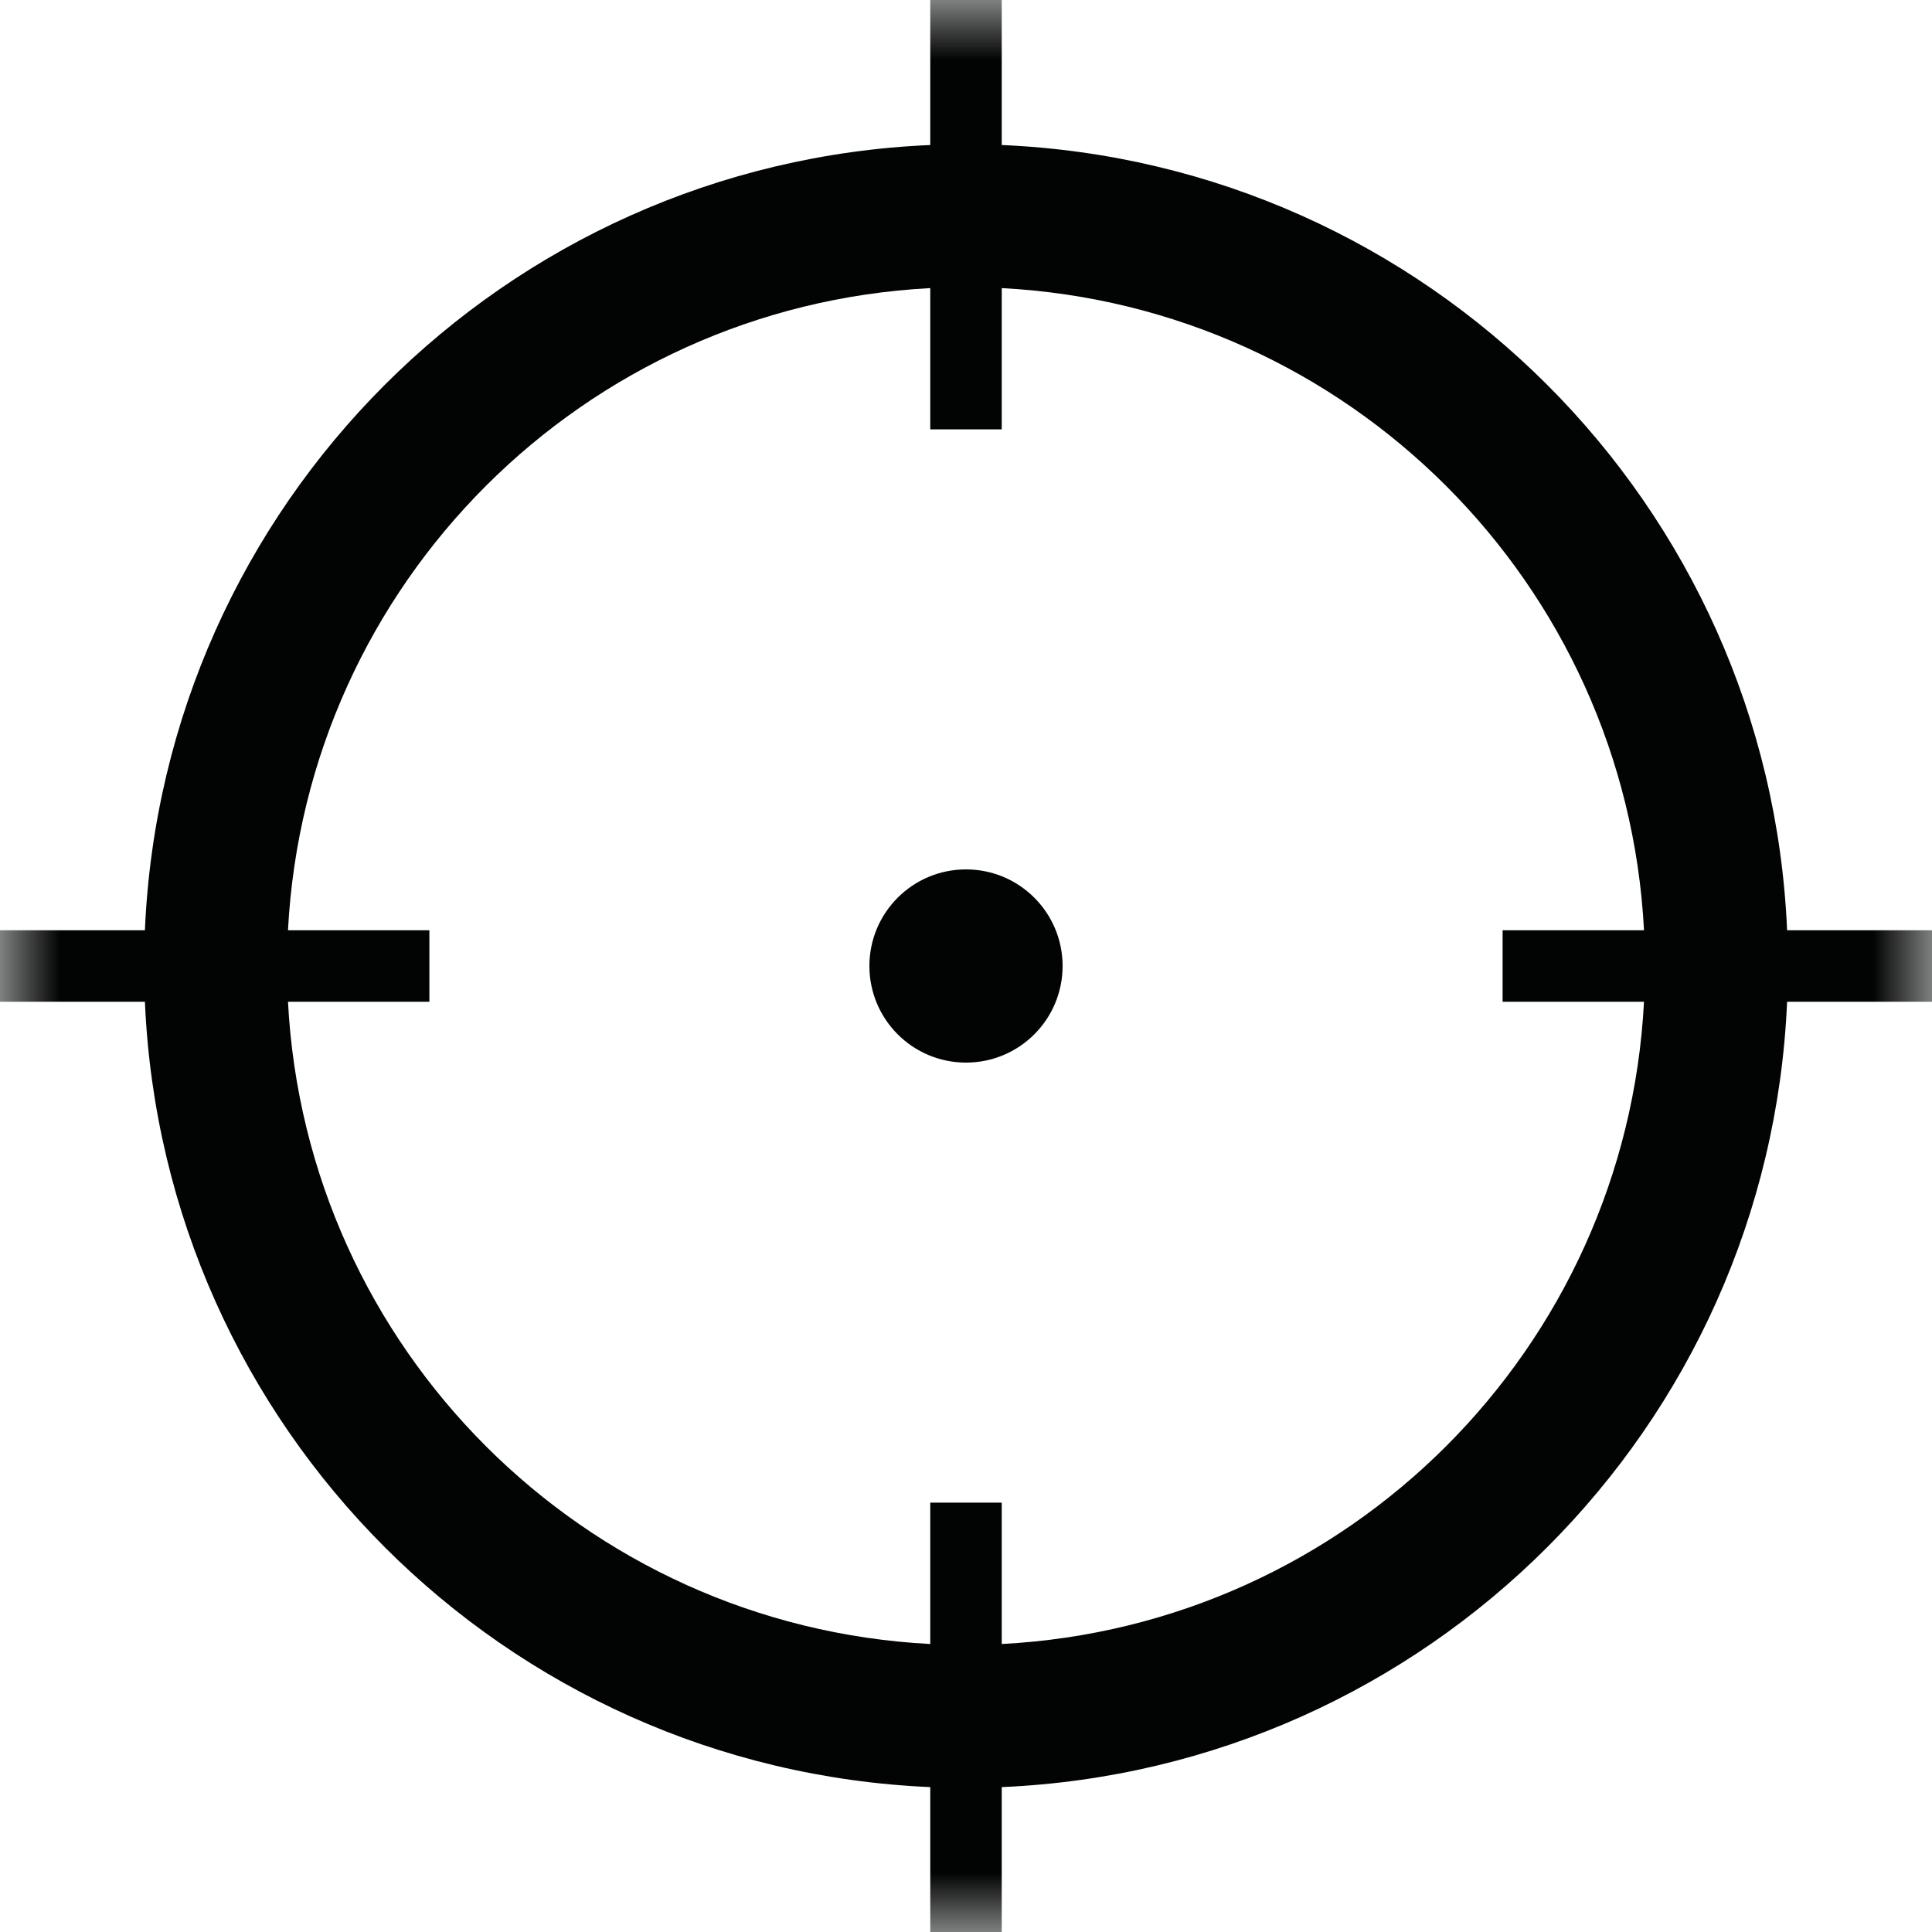 <?xml version="1.0" encoding="UTF-8"?>
<svg width="16px" height="16px" viewBox="0 0 16 16" version="1.1" xmlns="http://www.w3.org/2000/svg" xmlns:xlink="http://www.w3.org/1999/xlink">
    <!-- Generator: Sketch 51.3 (57544) - http://www.bohemiancoding.com/sketch -->
    <title>Mission icon</title>
    <desc>Created with Sketch.</desc>
    <defs>
        <polygon id="path-1" points="0 0 16 0 16 16 0 16"></polygon>
    </defs>
    <g id="Symbols" stroke="none" stroke-width="1" fill="none" fill-rule="evenodd">
        <g id="Header-Logged-In" transform="translate(-7, -13)">
            <g id="Mission-icon" transform="translate(7, 13)">
                <g id="Group-2">
                    <g id="Group-5">
                        <mask id="mask-2" fill="white">
                            <use xlink:href="#path-1"></use>
                        </mask>
                        <g id="Clip-4"></g>
                        <path d="M8.296,13.615 L8.296,12.444 L7.704,12.444 L7.704,13.615 C4.832,13.465 2.535,11.169 2.385,8.296 L3.556,8.296 L3.556,7.704 L2.385,7.704 C2.535,4.832 4.832,2.536 7.704,2.386 L7.704,3.556 L8.296,3.556 L8.296,2.386 C11.168,2.536 13.465,4.832 13.615,7.704 L12.444,7.704 L12.444,8.296 L13.615,8.296 C13.465,11.169 11.168,13.465 8.296,13.615 Z M14.8,7.704 C14.648,4.178 11.822,1.352 8.296,1.201 L8.296,0 L7.704,0 L7.704,1.201 C4.178,1.352 1.352,4.178 1.2,7.704 L0,7.704 L0,8.296 L1.2,8.296 C1.352,11.823 4.178,14.648 7.704,14.8 L7.704,16 L8.296,16 L8.296,14.8 C11.822,14.648 14.648,11.823 14.8,8.296 L16,8.296 L16,7.704 L14.8,7.704 Z" id="Fill-3" fill="#020303" mask="url(#mask-2)"></path>
                    </g>
                    <path d="M8,7.2 C7.558,7.2 7.2,7.558 7.2,8 C7.2,8.442 7.558,8.8 8,8.8 C8.442,8.8 8.8,8.442 8.8,8 C8.8,7.558 8.442,7.2 8,7.2" id="Fill-1" fill="#020303"></path>
                </g>
            </g>
        </g>
    </g>
</svg>